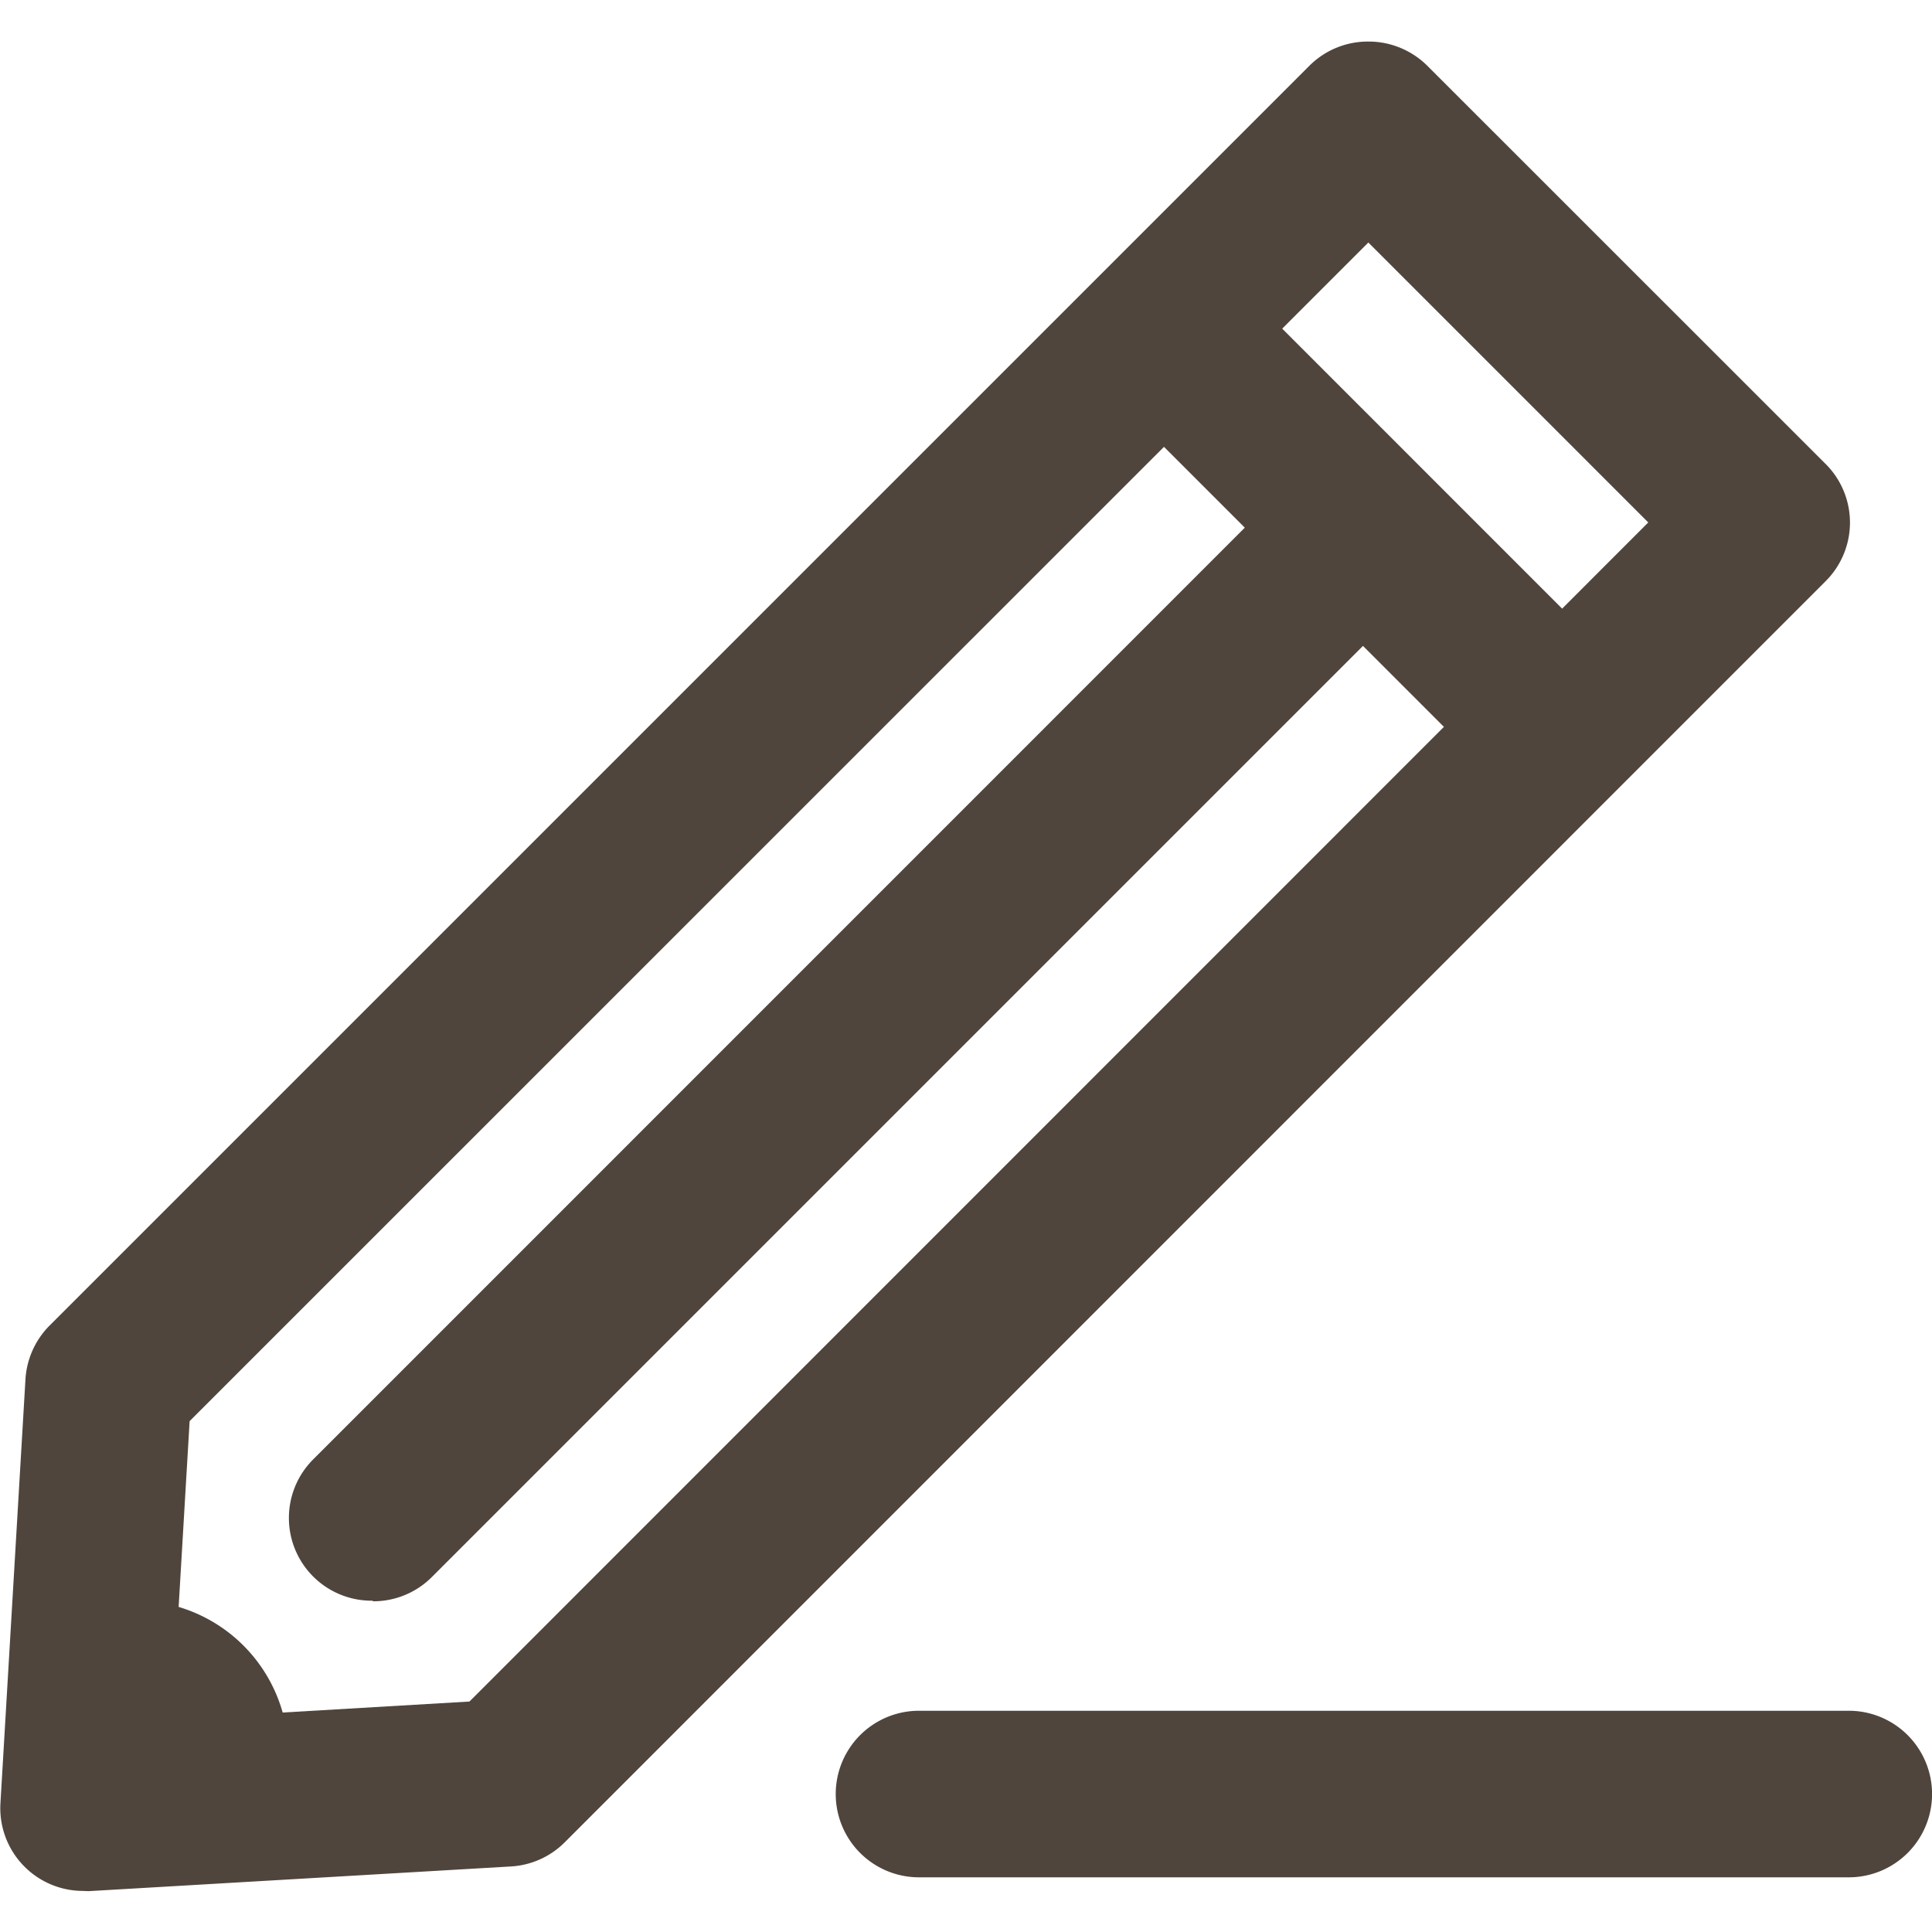 <svg xmlns="http://www.w3.org/2000/svg" width="22" height="22" viewBox="0 0 16.343 15.644">
  <g id="Group_880" data-name="Group 880" transform="translate(-222.765 -877.754)">
    <g id="Group_877" data-name="Group 877" transform="translate(222.765 877.754)">
      <g id="Group_874" data-name="Group 874">
        <path id="Path_1186" data-name="Path 1186" d="M223.469,893.4a.7.7,0,0,1-.7-.746l.211-3.576a.705.705,0,0,1,.2-.456l10.66-10.66a.7.7,0,0,1,.5-.206h0a.705.705,0,0,1,.5.206l3.364,3.363a.7.7,0,0,1,0,1l-10.66,10.662a.7.7,0,0,1-.456.206l-3.575.209Zm.9-3.972-.149,2.518,2.516-.148,9.972-9.974-2.368-2.368-9.972,9.971Z" transform="translate(-222.765 -877.754)" fill="#4f453c"/>
      </g>
      <g id="Group_875" data-name="Group 875" transform="translate(9.312 1.899)">
        <path id="Path_1187" data-name="Path 1187" d="M239.718,884.885a.7.7,0,0,1-.5-.206l-3.025-3.026a.7.7,0,1,1,1-1l3.025,3.026a.7.7,0,0,1-.5,1.2Z" transform="translate(-235.988 -880.451)" fill="#4f453c"/>
      </g>
      <g id="Group_876" data-name="Group 876" transform="translate(2.45 3.465)">
        <path id="Path_1188" data-name="Path 1188" d="M226.948,892.4a.7.7,0,0,1-.5-1.2l8.321-8.322a.7.7,0,0,1,1,1l-8.321,8.321a.7.7,0,0,1-.5.206Z" transform="translate(-226.244 -882.674)" fill="#4f453c"/>
      </g>
      <path id="Path_1189" data-name="Path 1189" d="M224.17,896.482c-.048,0-.1,0-.146.007s-.088.02-.132.027l-.1,1.735,1.665-.1a1.918,1.918,0,0,0,.039-.193,1.3,1.3,0,0,0-1.323-1.475Z" transform="translate(-223.068 -883.293)" fill="#4f453c"/>
    </g>
    <g id="Group_878" data-name="Group 878" transform="translate(229.835 891.877)">
      <path id="Path_1190" data-name="Path 1190" d="M241.373,899.216h-7.865a.7.7,0,1,1,0-1.409h7.865a.7.7,0,1,1,0,1.409Z" transform="translate(-232.804 -897.808)" fill="#4f453c"/>
    </g>
  </g>
</svg>
